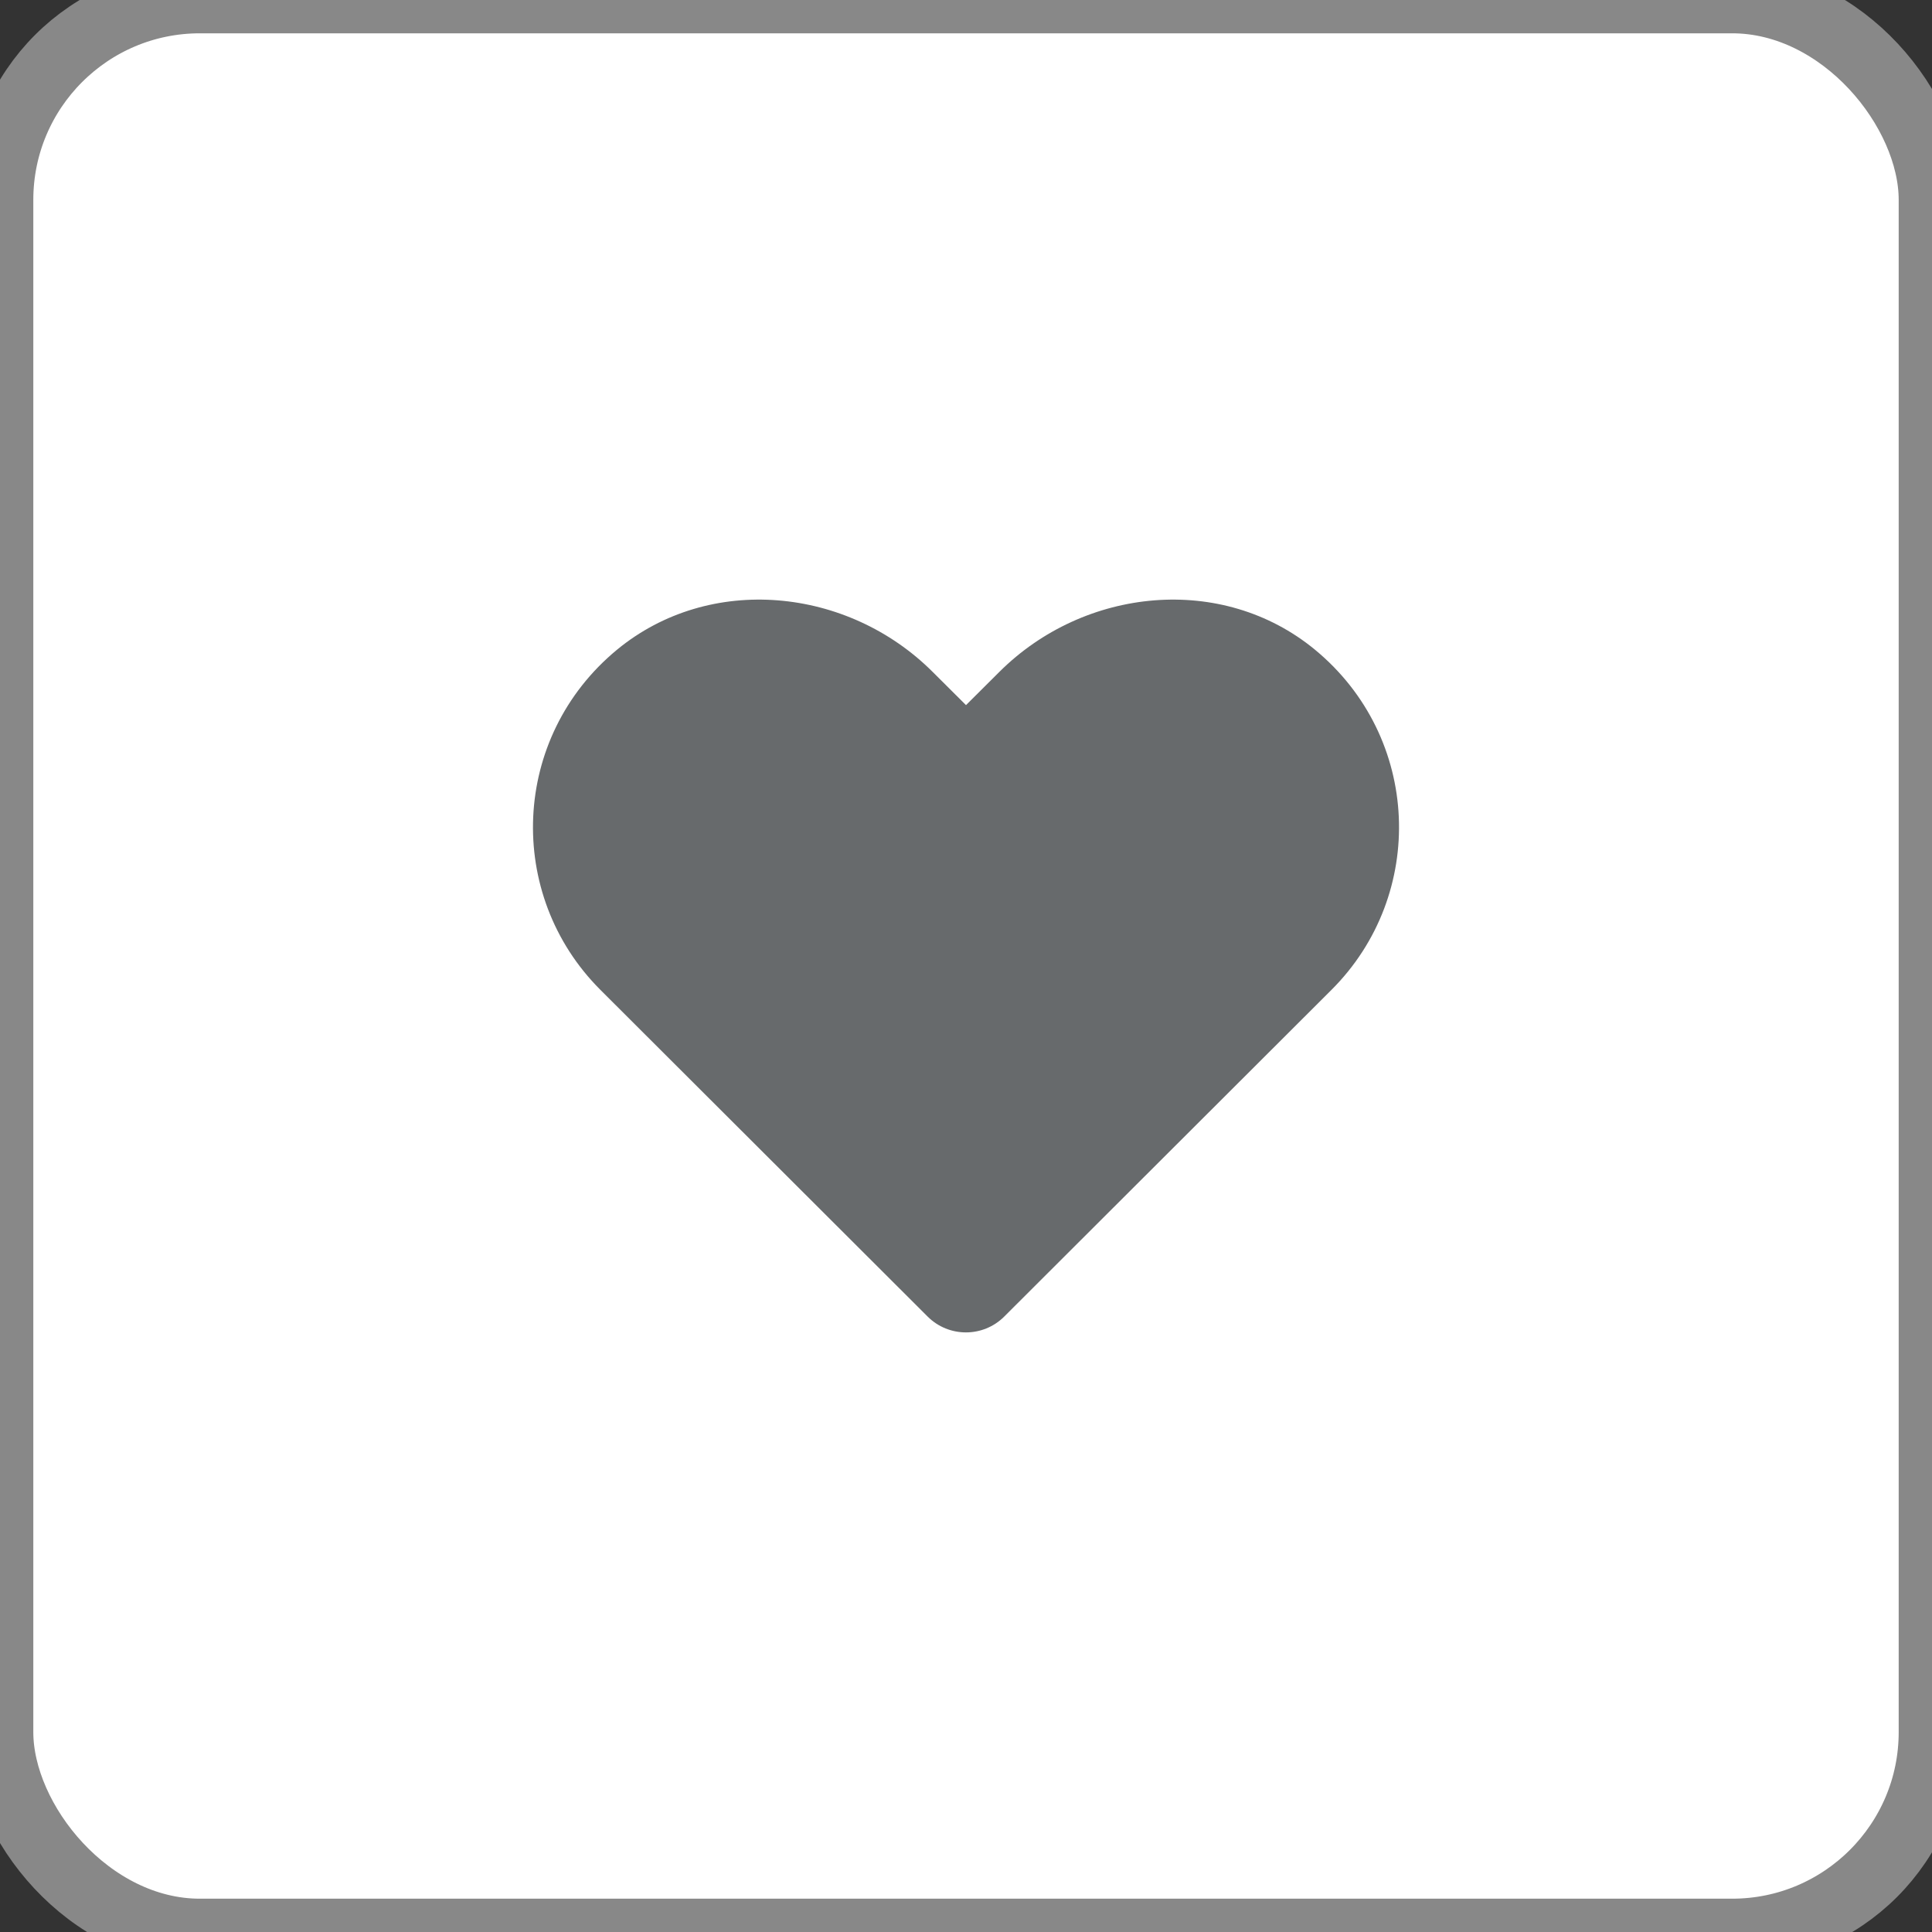 <?xml version="1.0" encoding="UTF-8"?>
<svg width="29px" height="29px" viewBox="0 0 29 29" version="1.1" xmlns="http://www.w3.org/2000/svg" xmlns:xlink="http://www.w3.org/1999/xlink">
    <rect x="0" y="0" width="29" height="29" fill="#333333" stroke="none"/>
    <!-- Generator: Sketch 58 (84663) - https://sketch.com -->
    <title>buttons / symbol / default / small</title>
    <desc>Created with Sketch.</desc>
    <g id="buttons-/-symbol-/-default-/-small" stroke="none" stroke-width="1" fill="none" fill-rule="evenodd">
        <g id="Group-3" fill-rule="nonzero">
            <rect id="Rectangle-Copy" stroke="#888888" fill="#FFFFFF" x="0" y="0" width="29" height="29" rx="3"></rect>
            <g id="icons-/-web-application-/-heart" transform="translate(8, 9)" fill="#676A6C">
                <path d="M11.738,0.752 C10.347,-0.394 8.277,-0.188 7,1.086 L6.5,1.584 L6,1.086 C4.725,-0.188 2.654,-0.394 1.262,0.752 C-0.332,2.068 -0.416,4.43 1.011,5.857 L5.924,10.762 C6.241,11.079 6.757,11.079 7.074,10.762 L11.987,5.857 C13.416,4.43 13.333,2.068 11.738,0.752 Z" id="Path"></path>
            </g>
        </g>
    </g>
</svg>
